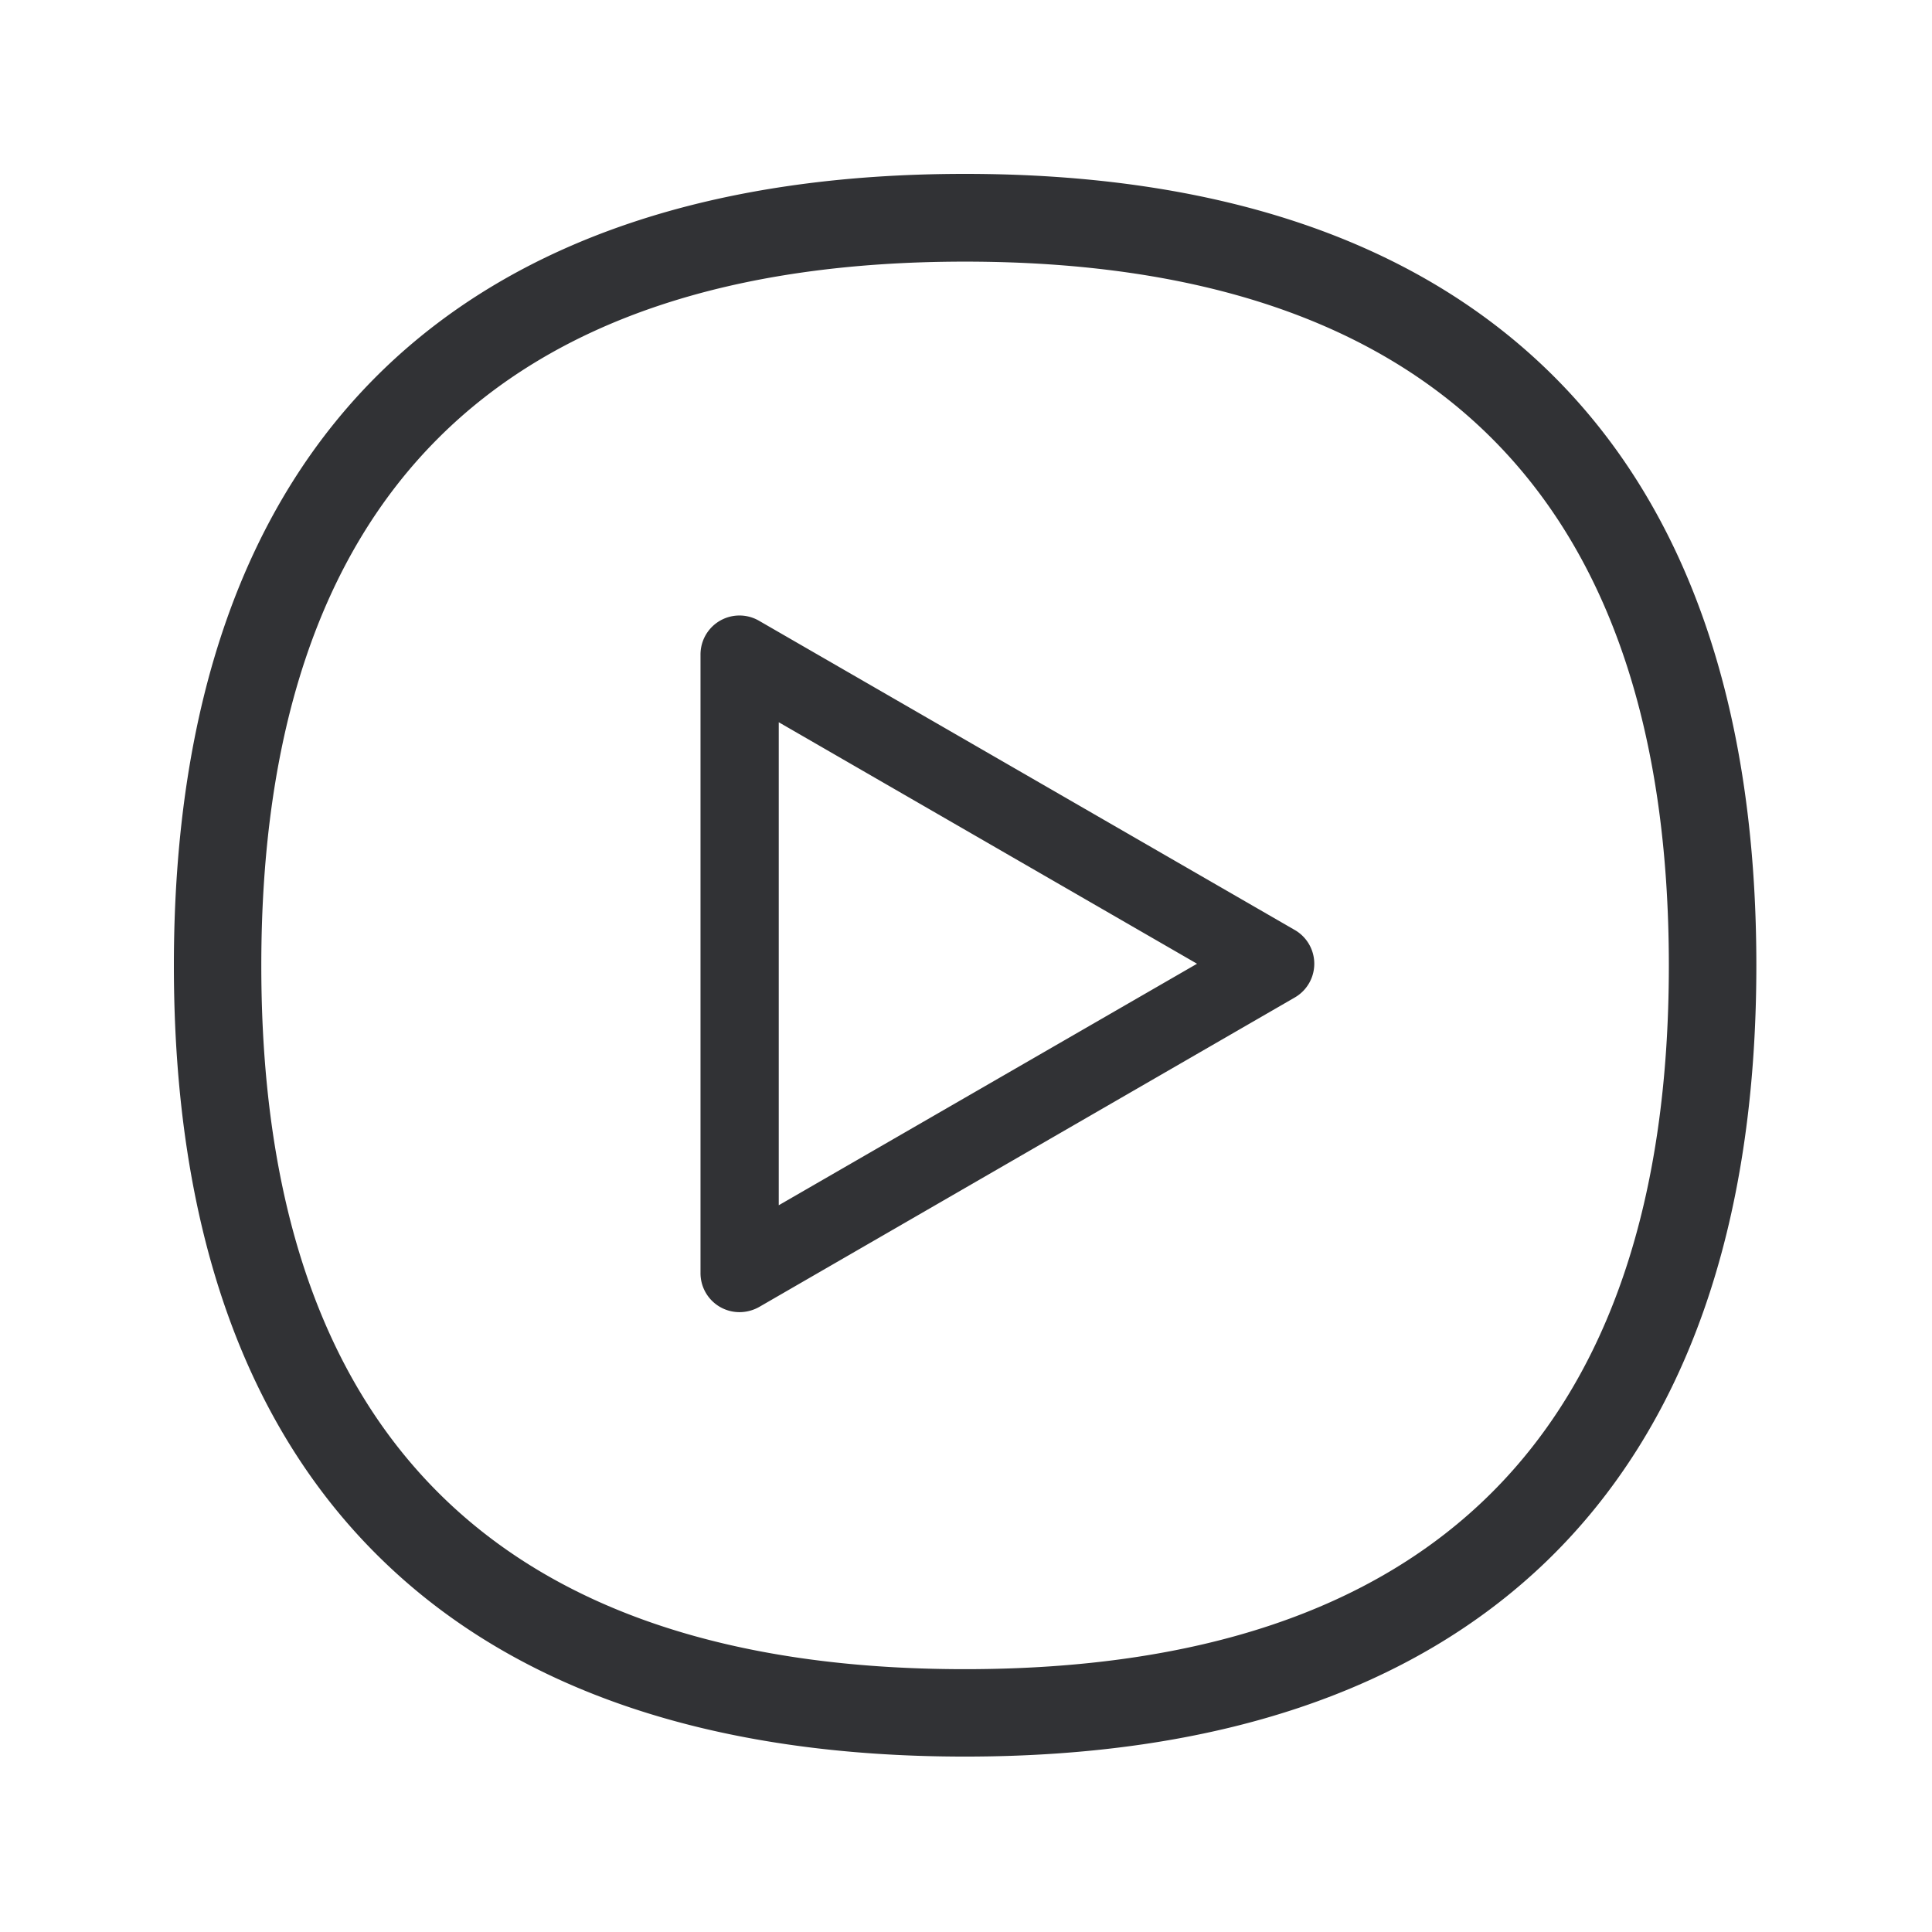 <svg width="24" height="24" xmlns="http://www.w3.org/2000/svg"><path d="M11.986 2.16c3.124 0 5.552.815 7.222 2.423 1.734 1.67 2.61 4.162 2.61 7.409 0 3.246-.88 5.737-2.61 7.406-1.67 1.608-4.098 2.423-7.222 2.423-3.123 0-5.551-.815-7.218-2.423-1.731-1.667-2.608-4.157-2.608-7.403 0-3.247.877-5.74 2.608-7.41C6.435 2.979 8.866 2.16 11.986 2.16zm0 1.09c-5.798 0-8.74 2.94-8.74 8.745 0 5.798 2.942 8.74 8.74 8.74 5.801 0 8.745-2.942 8.745-8.74 0-5.801-2.944-8.745-8.745-8.745zM9.43 7.712l6.653 3.84a.484.484 0 0 1 0 .84l-6.653 3.844a.5.5 0 0 1-.241.064.484.484 0 0 1-.487-.485V8.132a.484.484 0 0 1 .728-.42zm.244 1.26v6l5.196-3-5.196-3z" fill="#313235" fill-rule="nonzero"/></svg>